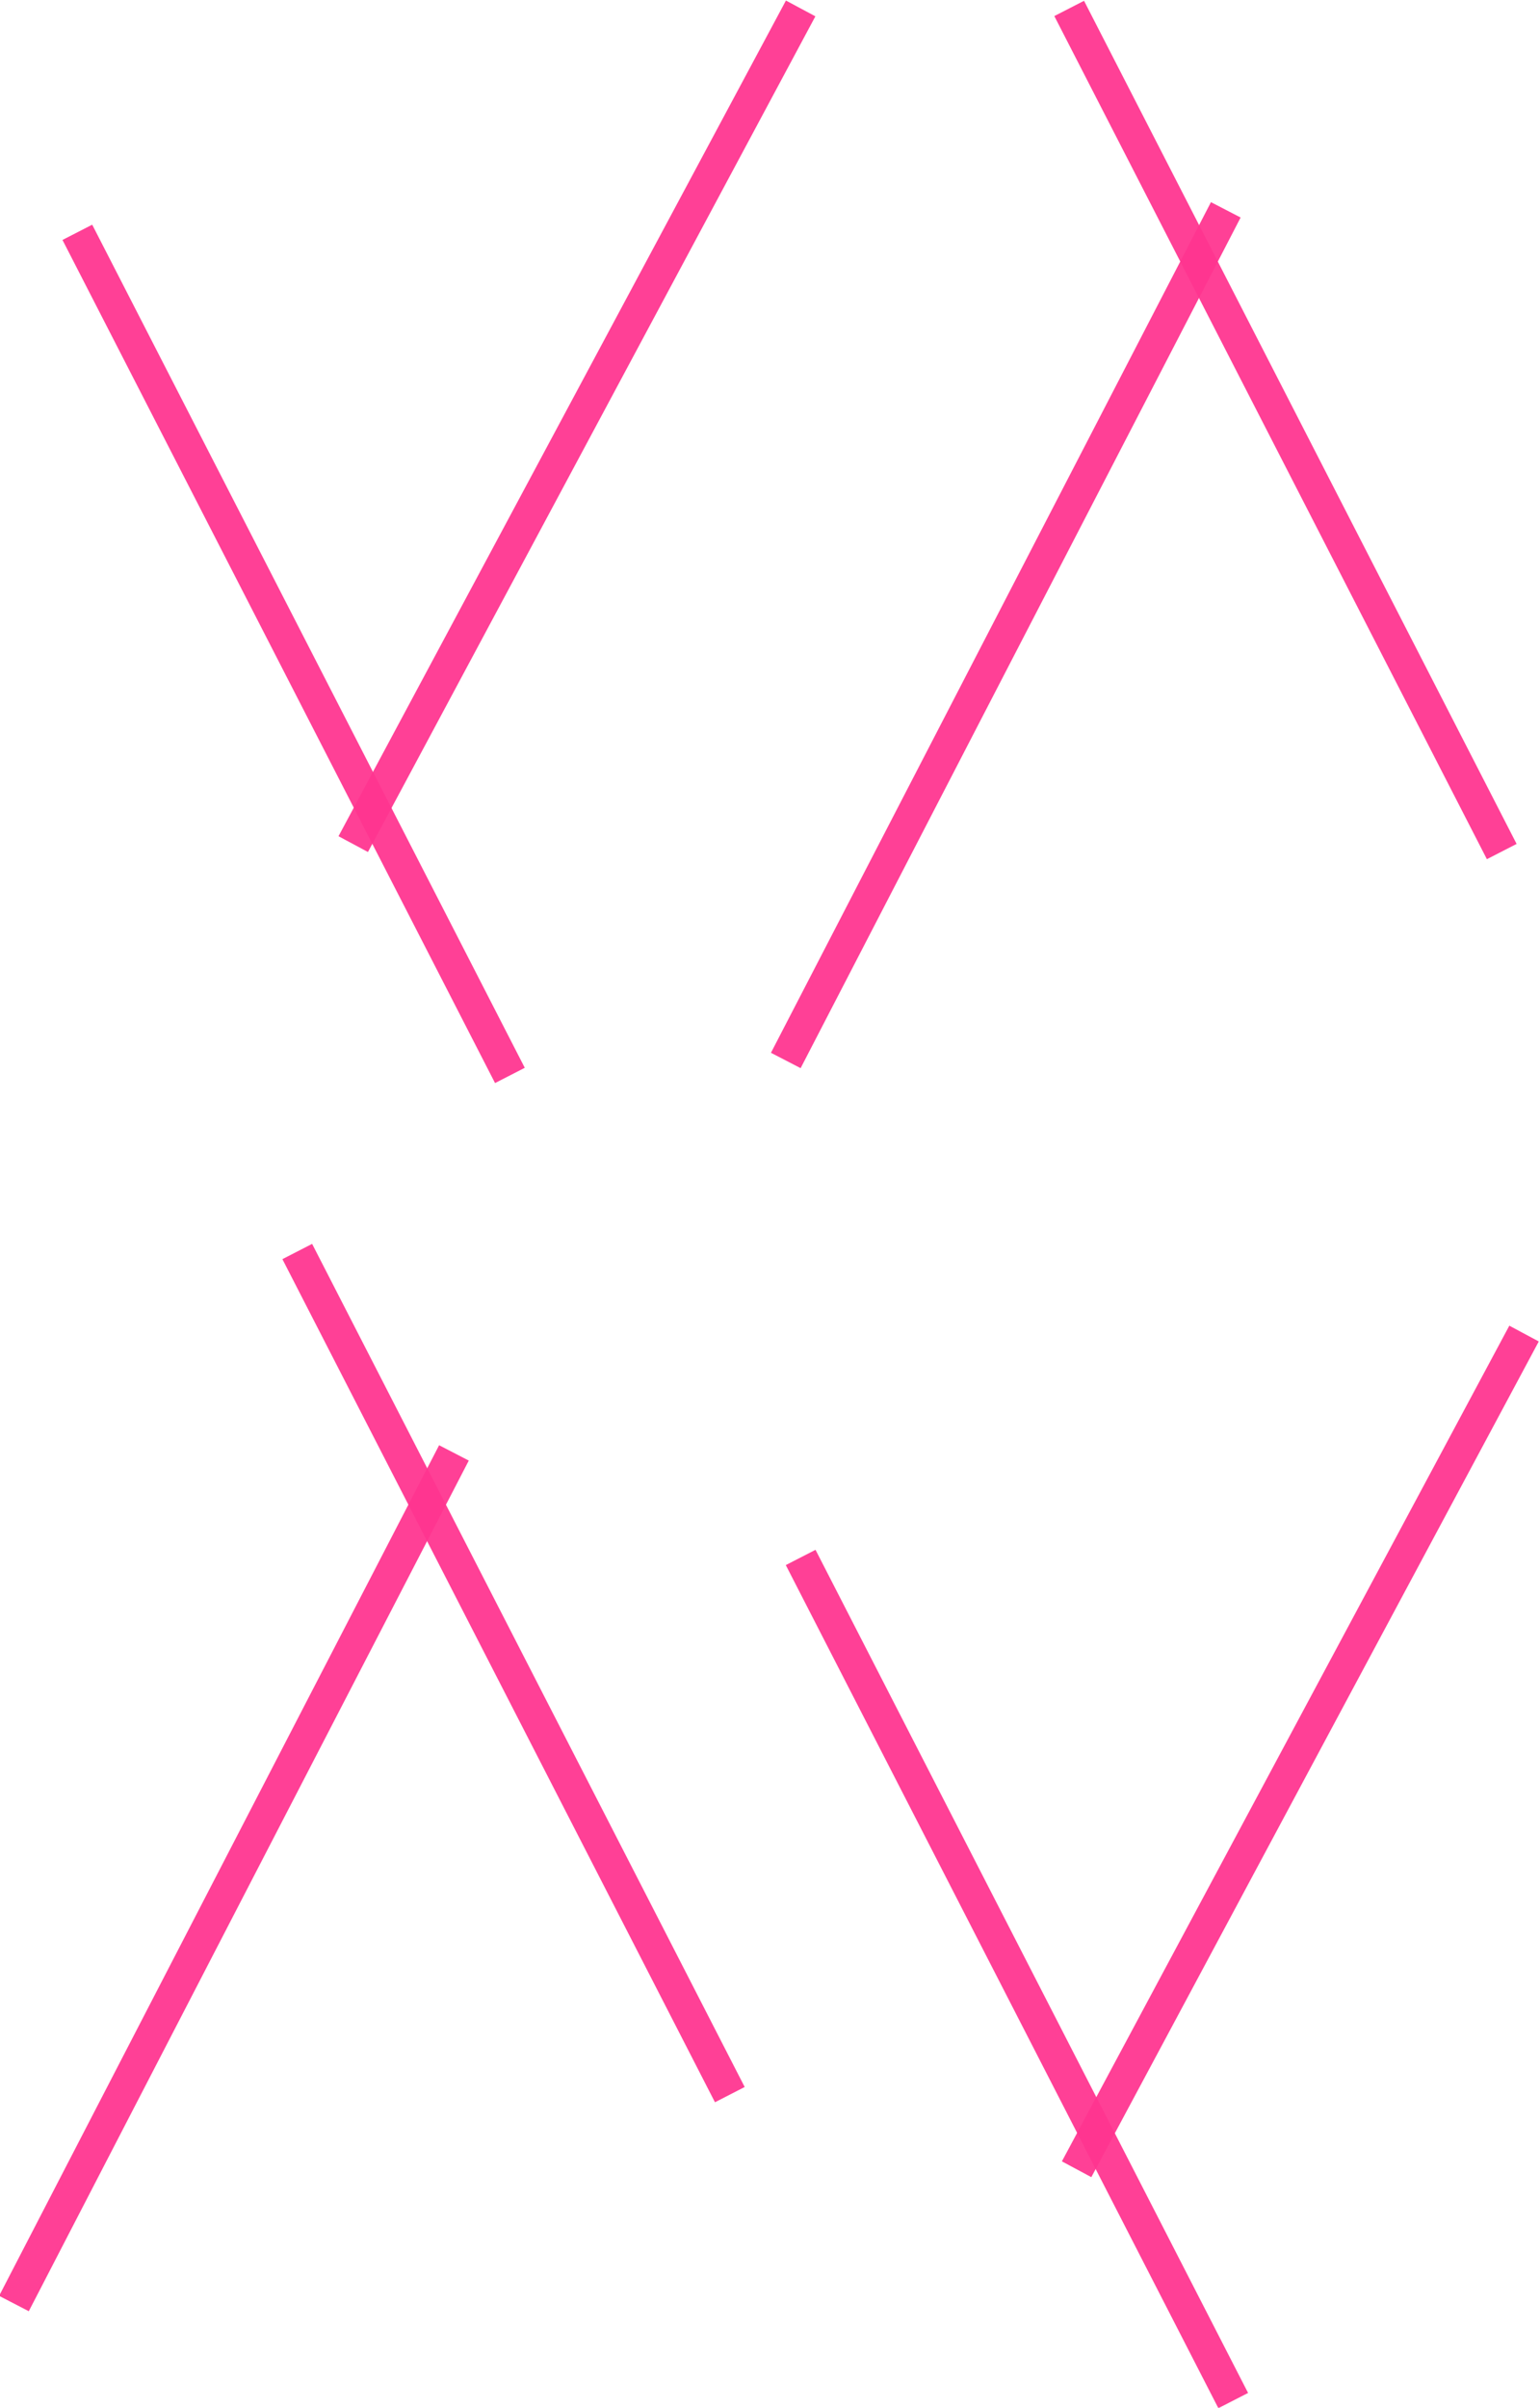 <?xml version="1.0" encoding="UTF-8" standalone="no"?>
<!-- Created with Inkscape (http://www.inkscape.org/) -->

<svg
   xmlns:dc="http://purl.org/dc/elements/1.1/"
   xmlns:cc="http://creativecommons.org/ns#"
   xmlns:rdf="http://www.w3.org/1999/02/22-rdf-syntax-ns#"
   xmlns:svg="http://www.w3.org/2000/svg"
   xmlns="http://www.w3.org/2000/svg"
   xmlns:sodipodi="http://sodipodi.sourceforge.net/DTD/sodipodi-0.dtd"
   xmlns:inkscape="http://www.inkscape.org/namespaces/inkscape"
   width="18.438"
   height="28.812"
   id="svg2"
   version="1.1"
   inkscape:version="0.48.2 r9819"
   sodipodi:docname="motif-pattern-pink.svg">
  <defs
     id="defs4" />
  <sodipodi:namedview
     id="base"
     pagecolor="#ffffff"
     bordercolor="#666666"
     borderopacity="1.0"
     inkscape:pageopacity="0.0"
     inkscape:pageshadow="2"
     inkscape:zoom="7.9195959"
     inkscape:cx="28.002181"
     inkscape:cy="29.244764"
     inkscape:document-units="px"
     inkscape:current-layer="layer1"
     showgrid="false"
     fit-margin-top="0"
     fit-margin-left="0"
     fit-margin-right="0"
     fit-margin-bottom="0"
     inkscape:window-width="1440"
     inkscape:window-height="844"
     inkscape:window-x="0"
     inkscape:window-y="26"
     inkscape:window-maximized="1" />
  <g
     inkscape:label="Layer 1"
     inkscape:groupmode="layer"
     id="layer1"
     transform="translate(-18.571,-6.504)">
    <g
       id="g98960-1"
       transform="matrix(0.521,0,0,1,683.507,-0.098)" />
    <g
       id="g269213"
       transform="translate(37.321,29.286)"
       inkscape:tile-cx="9.2187504"
       inkscape:tile-cy="14.323464"
       inkscape:tile-w="18.080357"
       inkscape:tile-h="28.624999"
       inkscape:tile-x0="0.178572"
       inkscape:tile-y0="0.0109646">
      <path
         inkscape:connector-curvature="0"
         id="path269073-9"
         d="m -14.521,-12.681 5.357,-10"
         style="fill:none;stroke:#ff348f;stroke-width:0.4;stroke-linecap:butt;stroke-linejoin:miter;stroke-miterlimit:4;stroke-opacity:0.941;stroke-dasharray:none" />
      <path
         inkscape:connector-curvature="0"
         id="path269075-1"
         d="m -17.824,-20.002 5.179,10.089"
         style="fill:none;stroke:#ff348f;stroke-width:0.4;stroke-linecap:butt;stroke-linejoin:miter;stroke-miterlimit:4;stroke-opacity:0.941;stroke-dasharray:none" />
      <path
         inkscape:connector-curvature="0"
         id="path269077-8"
         d="m -5.949,-22.681 5.179,10.089"
         style="fill:none;stroke:#ff348f;stroke-width:0.4;stroke-linecap:butt;stroke-linejoin:miter;stroke-miterlimit:4;stroke-opacity:0.941;stroke-dasharray:none" />
      <path
         inkscape:connector-curvature="0"
         id="path269079-7"
         d="m -9.342,-10.092 5.268,-10.179"
         style="fill:none;stroke:#ff348f;stroke-width:0.4;stroke-linecap:butt;stroke-linejoin:miter;stroke-miterlimit:4;stroke-opacity:0.941;stroke-dasharray:none" />
      <path
         inkscape:connector-curvature="0"
         id="path269073-9-7"
         d="m -5.86,3.176 5.357,-10"
         style="fill:none;stroke:#ff348f;stroke-width:0.4;stroke-linecap:butt;stroke-linejoin:miter;stroke-miterlimit:4;stroke-opacity:0.941;stroke-dasharray:none" />
      <path
         inkscape:connector-curvature="0"
         id="path269075-1-5"
         d="m -9.164,-4.145 5.179,10.089"
         style="fill:none;stroke:#ff348f;stroke-width:0.4;stroke-linecap:butt;stroke-linejoin:miter;stroke-miterlimit:4;stroke-opacity:0.941;stroke-dasharray:none" />
      <path
         inkscape:connector-curvature="0"
         id="path269077-8-3"
         d="m -15.191,-7.806 5.179,10.089"
         style="fill:none;stroke:#ff348f;stroke-width:0.4;stroke-linecap:butt;stroke-linejoin:miter;stroke-miterlimit:4;stroke-opacity:0.941;stroke-dasharray:none" />
      <path
         inkscape:connector-curvature="0"
         id="path269079-7-1"
         d="m -18.583,4.783 5.268,-10.179"
         style="fill:none;stroke:#ff348f;stroke-width:0.4;stroke-linecap:butt;stroke-linejoin:miter;stroke-miterlimit:4;stroke-opacity:0.941;stroke-dasharray:none" />
    </g>
  </g>
</svg>
